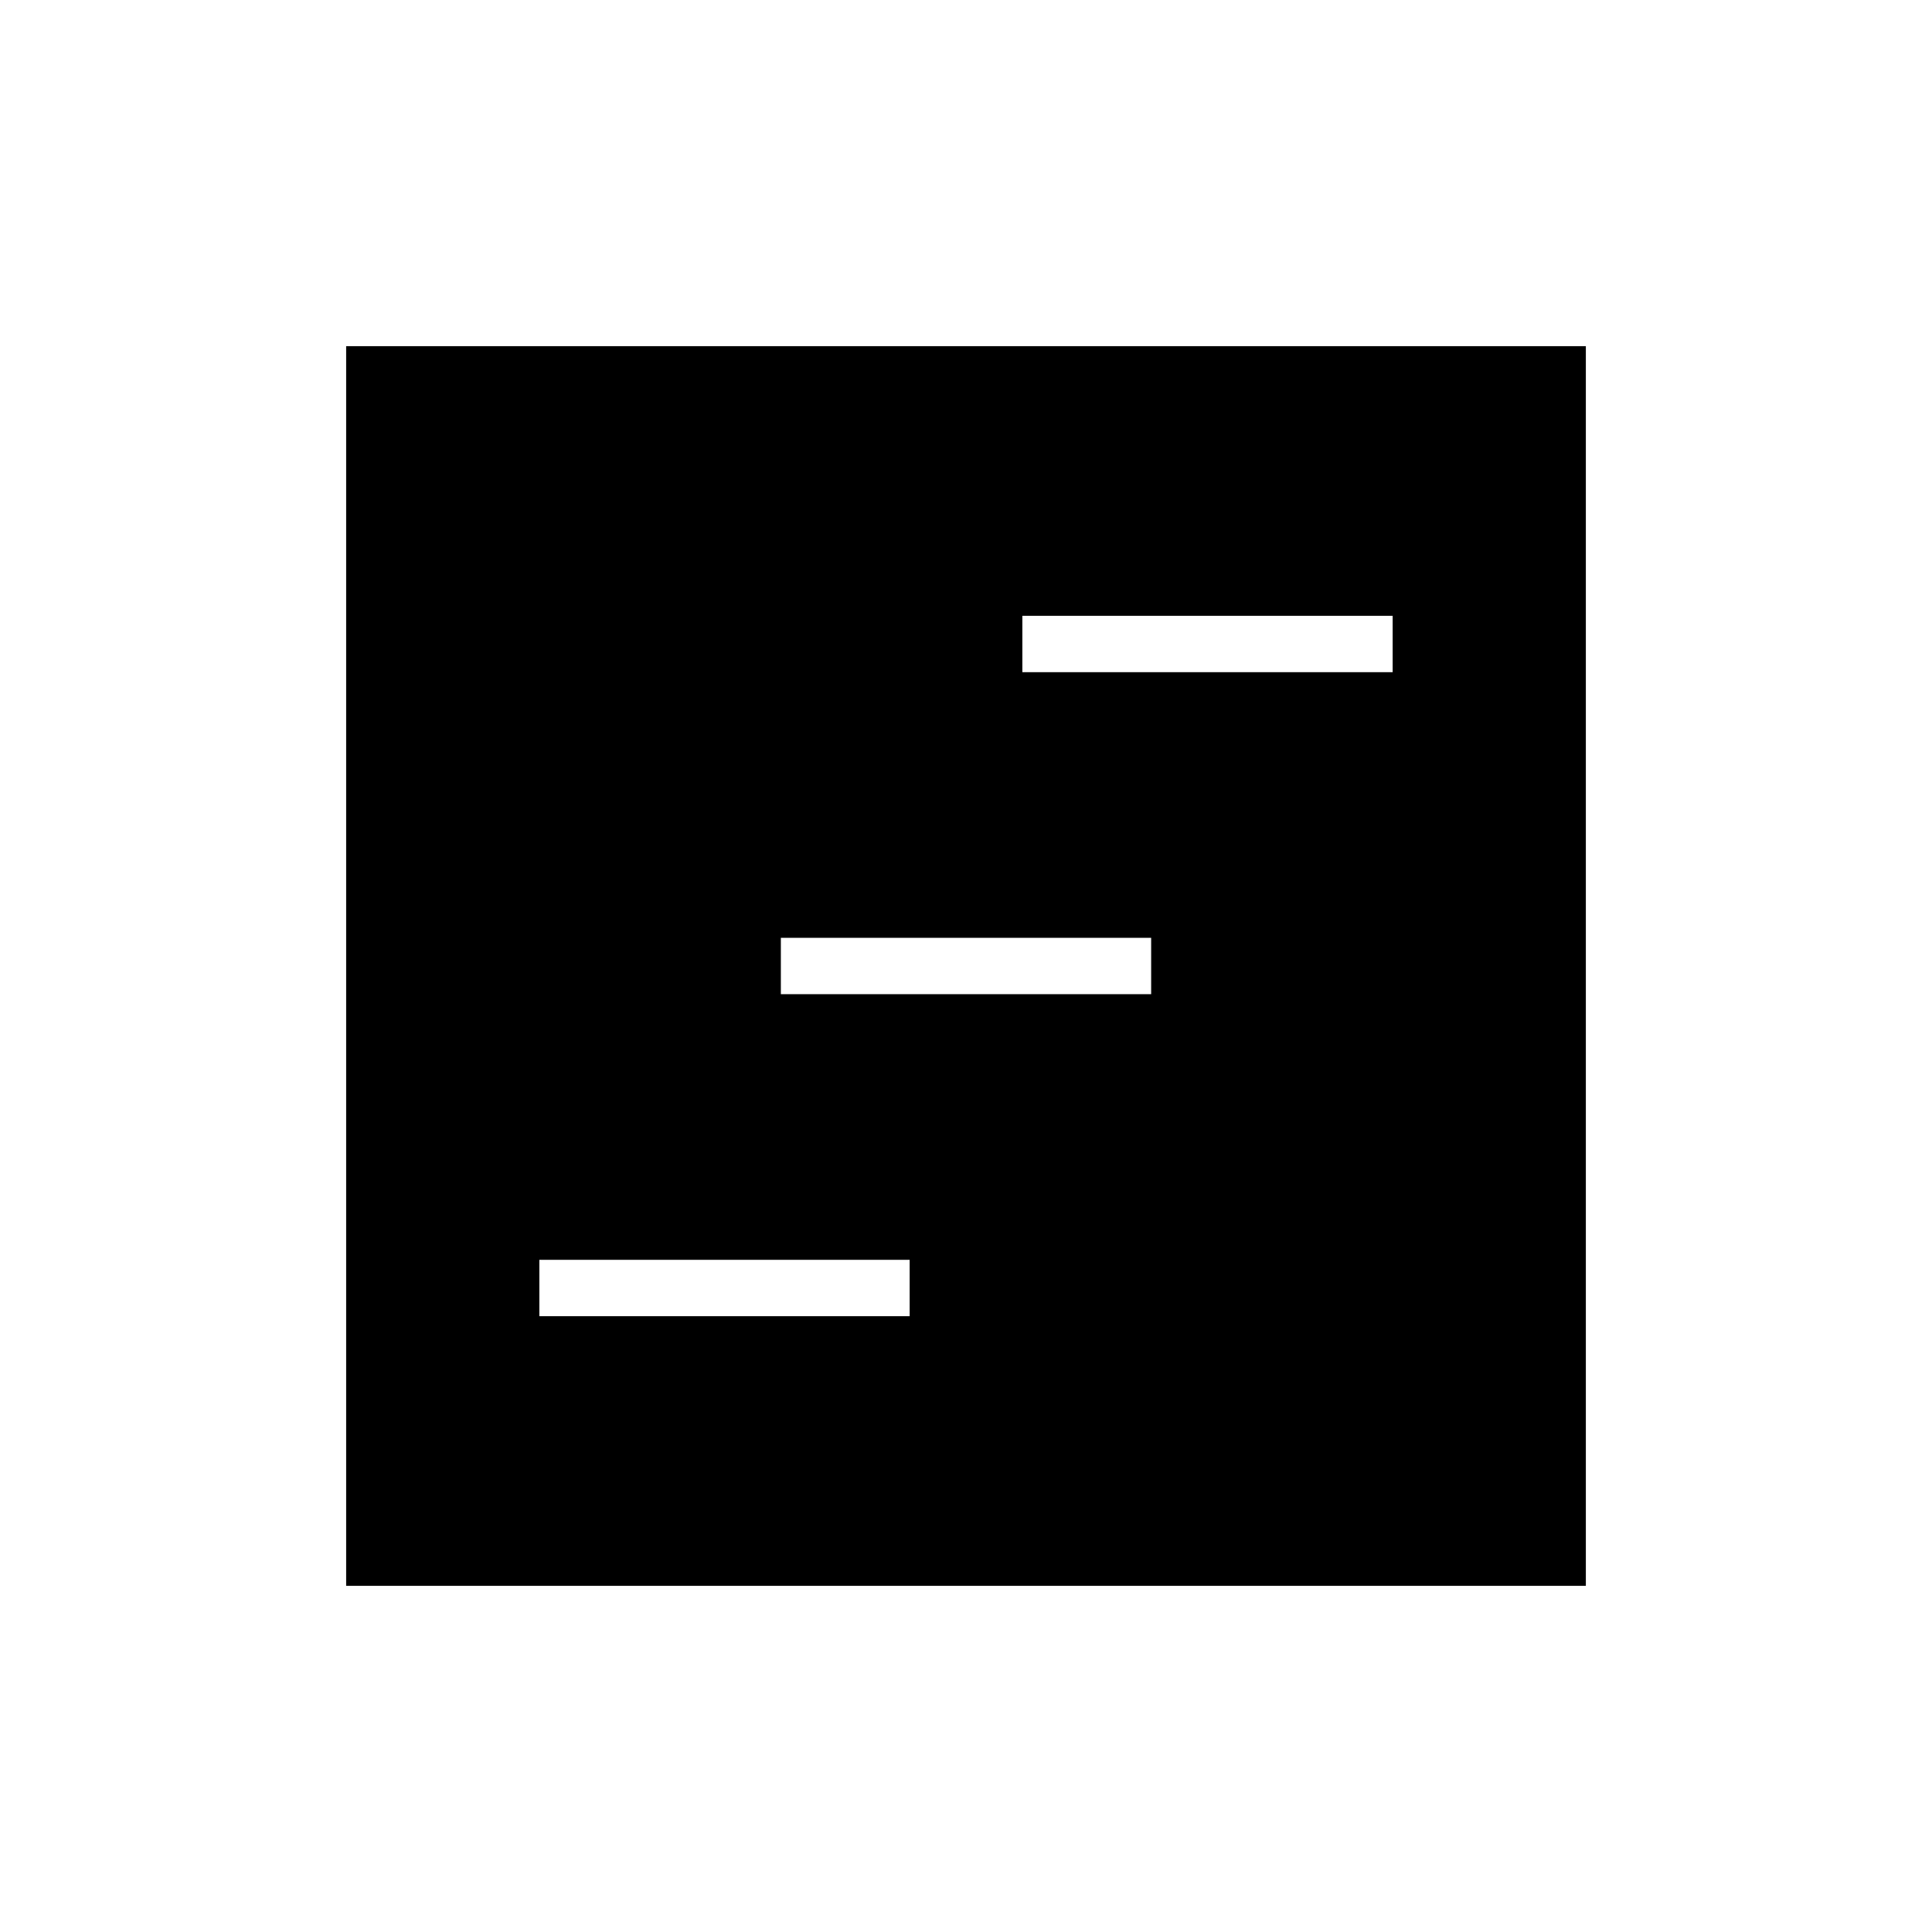 <svg xmlns="http://www.w3.org/2000/svg" height="24" viewBox="0 -960 960 960" width="24"><path d="M172-172v-616h616v616H172Zm96-134h184v-28H268v28Zm240-320h184v-28H508v28ZM388-466h184v-28H388v28Z"/></svg>